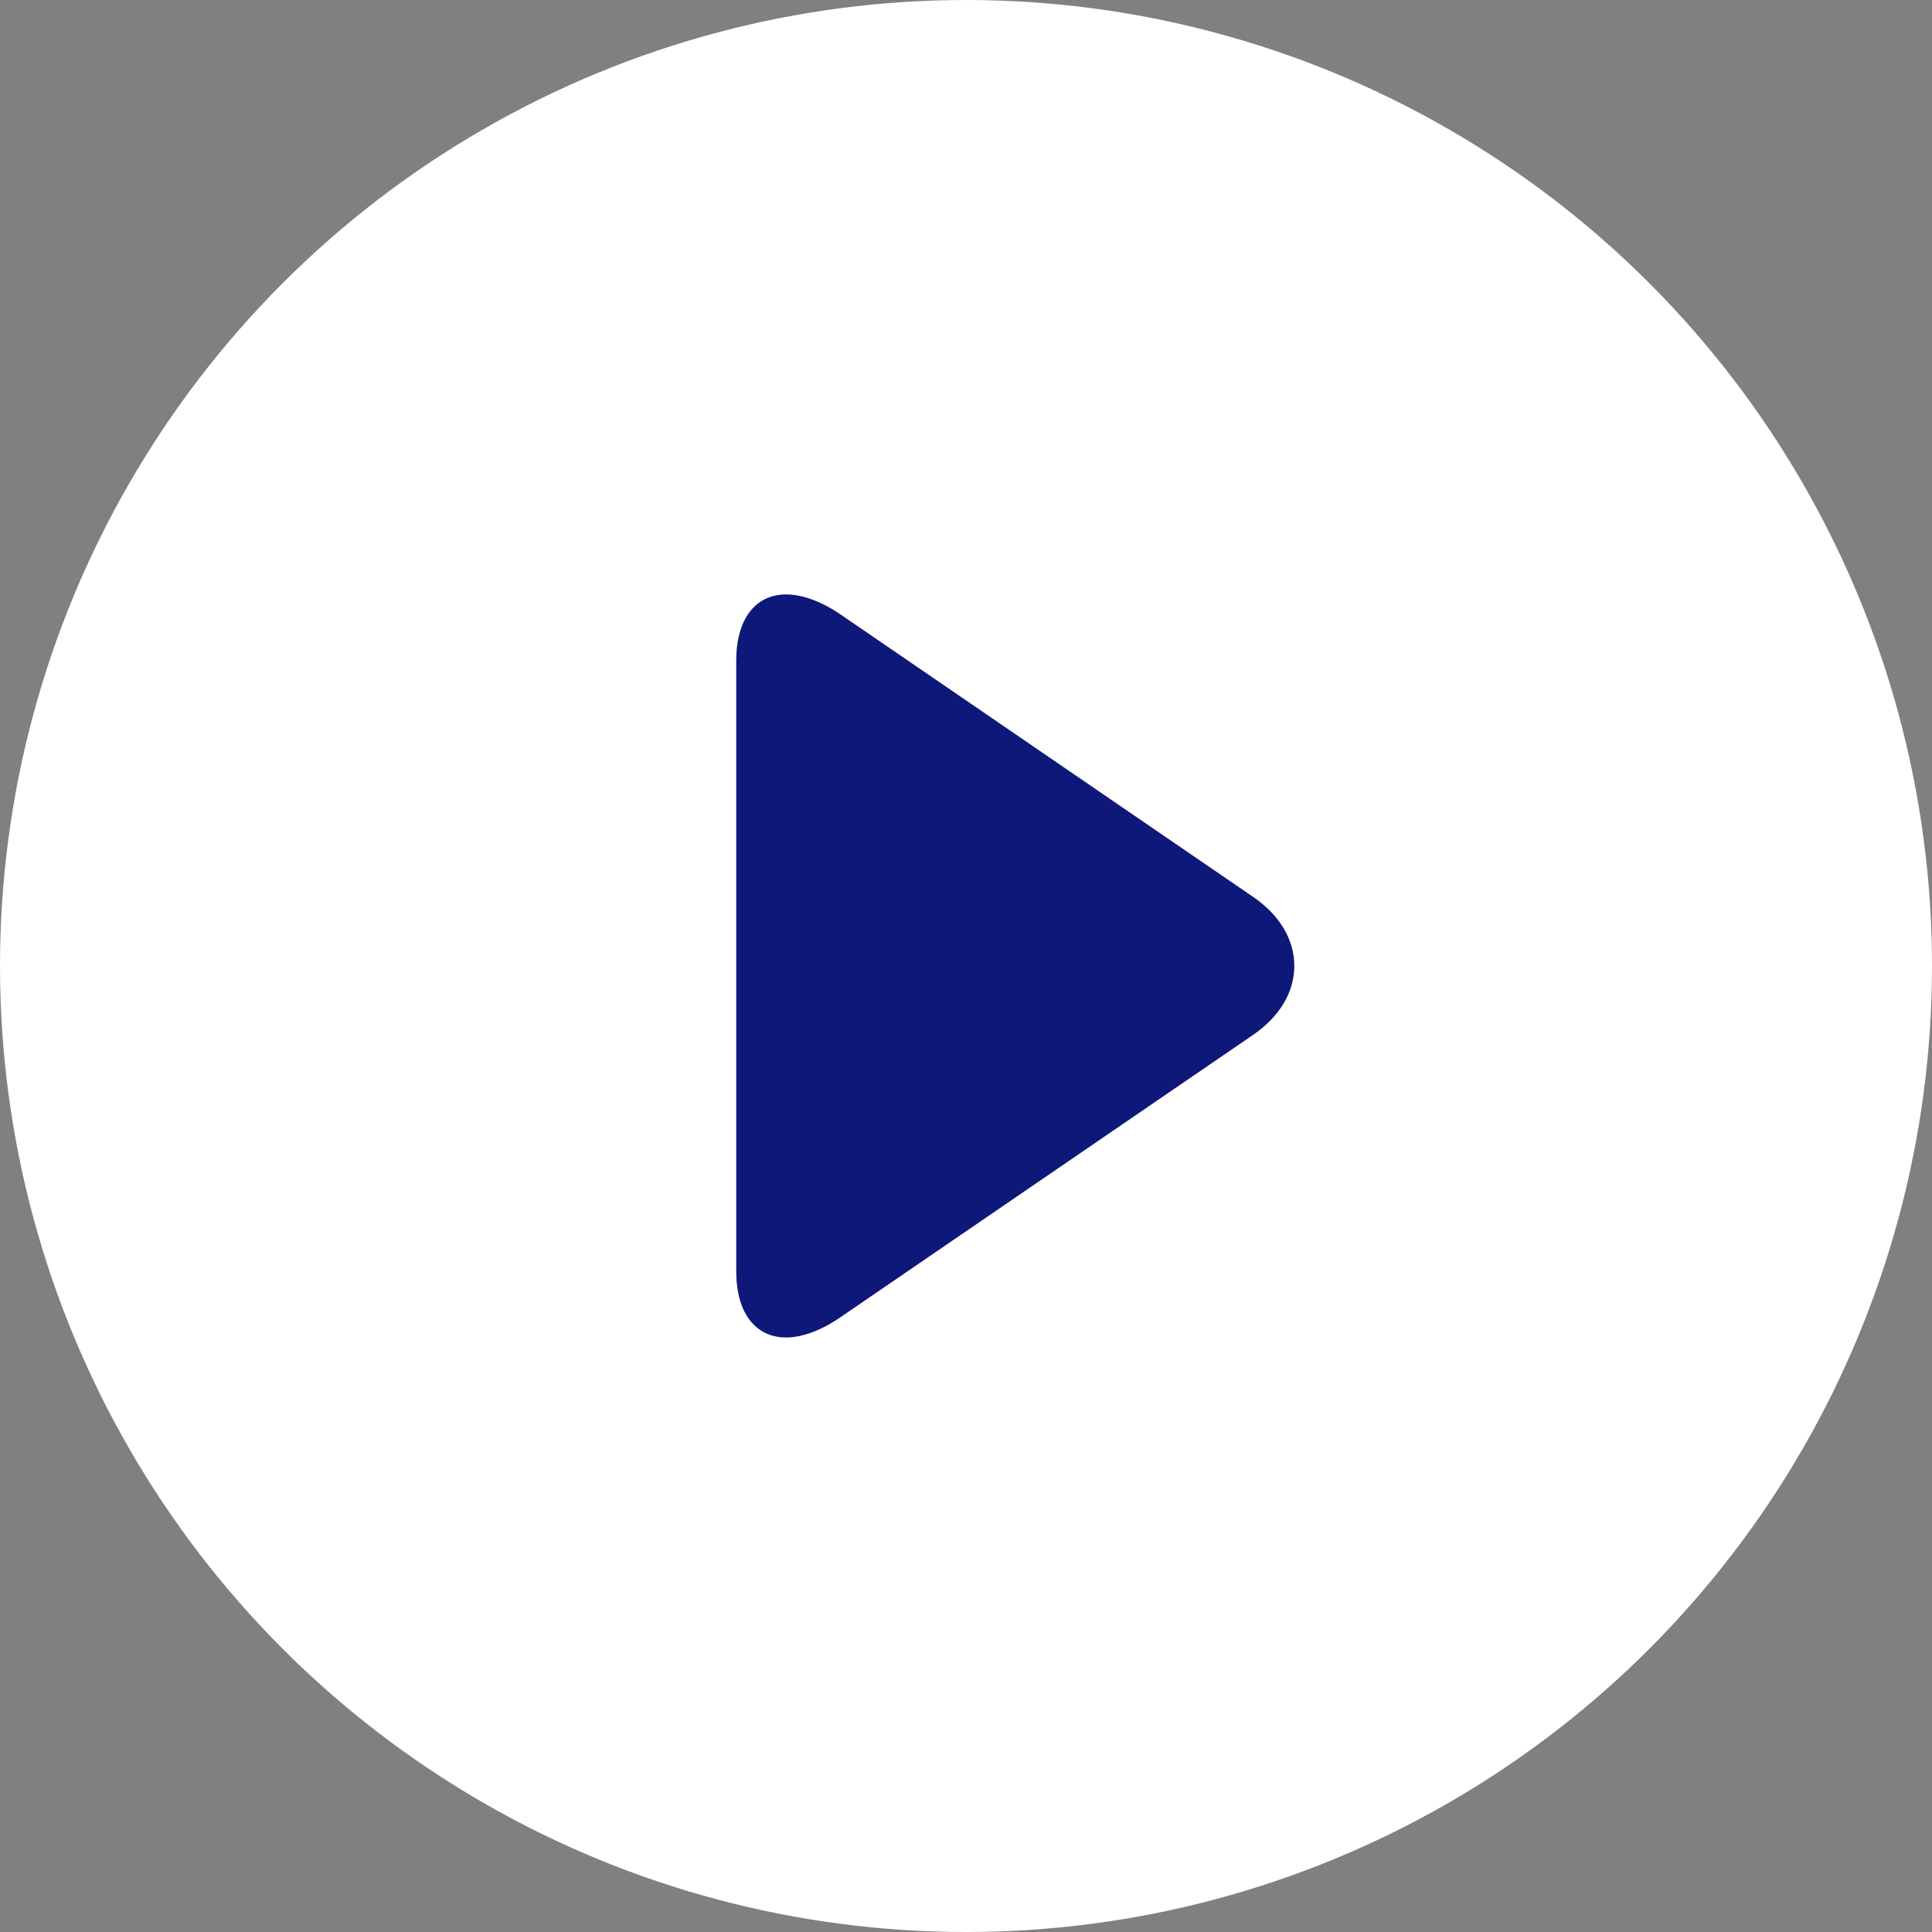 <svg width="40" height="40" viewBox="0 0 40 40" fill="none" xmlns="http://www.w3.org/2000/svg">
<rect x="0" y="0" width="40" height="40" fill="#808080" stroke="none"/>
<circle cx="20" cy="20" r="20" fill="white"/>
<path d="M25.946 18.57L17.4 12.72C17.005 12.45 16.608 12.307 16.277 12.307C15.638 12.307 15.243 12.819 15.243 13.678V26.322C15.243 27.179 15.638 27.691 16.275 27.691C16.606 27.691 16.997 27.548 17.393 27.277L25.943 21.427C26.492 21.05 26.797 20.543 26.797 19.998C26.797 19.454 26.496 18.947 25.946 18.57Z" fill="#0E1878"/>
</svg>
